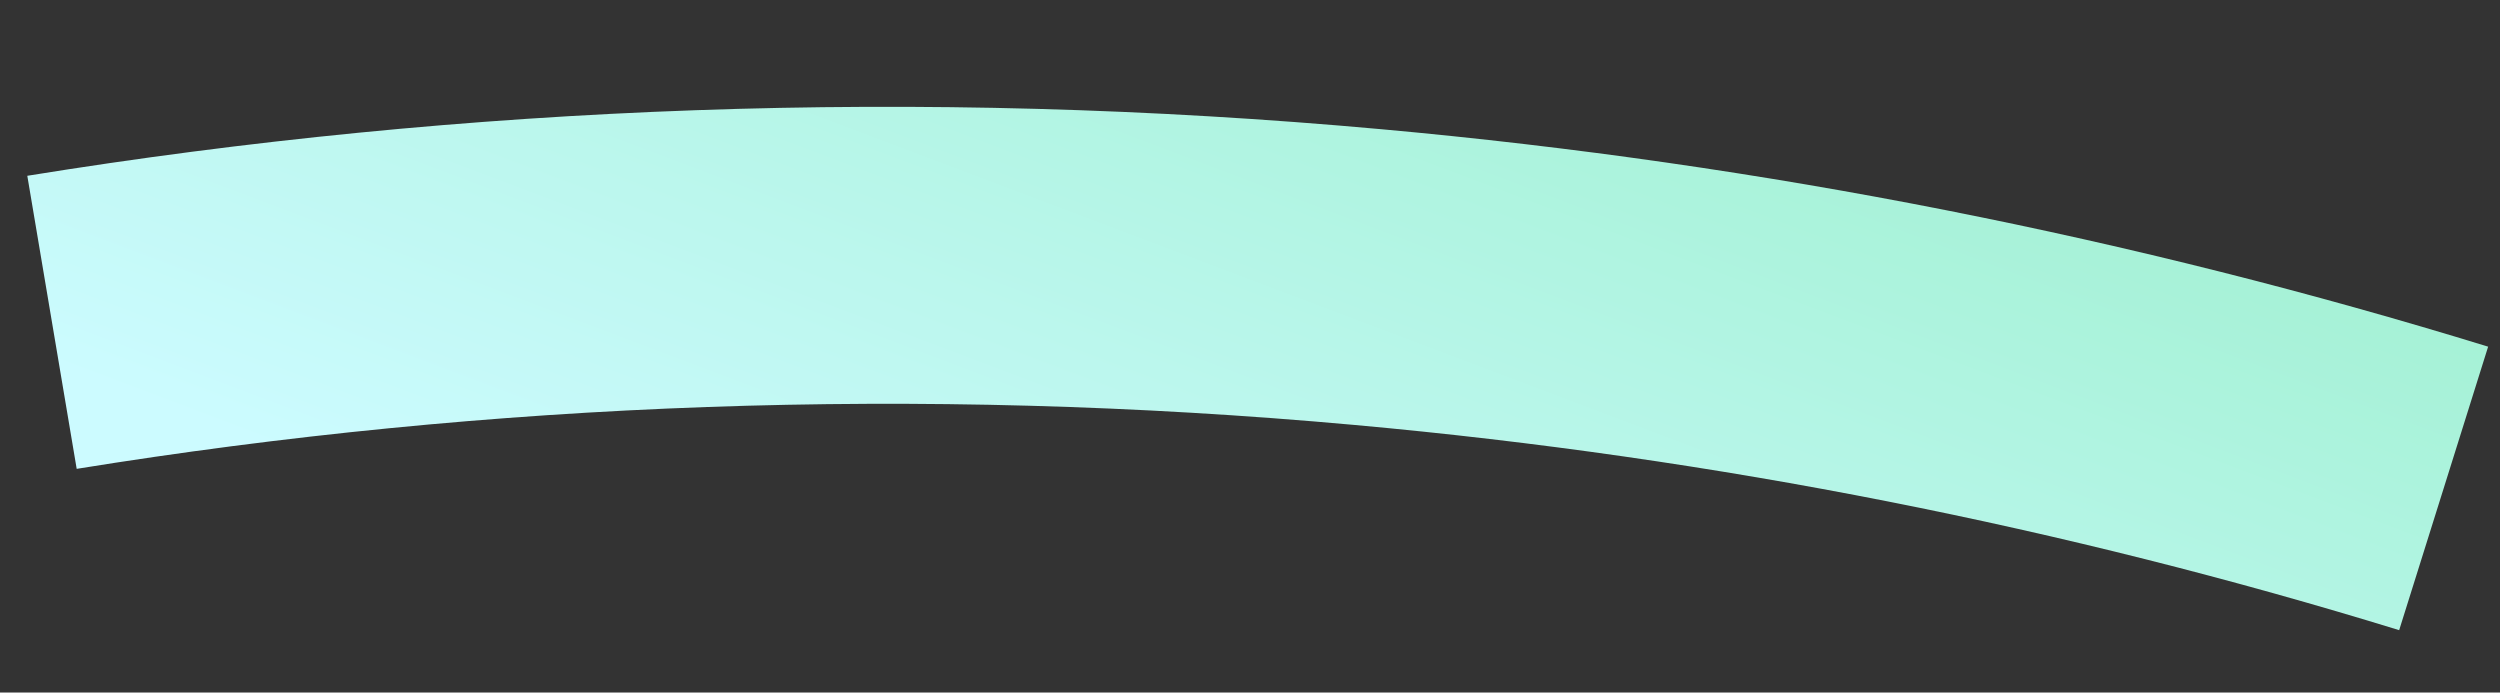 <svg width="296" height="82" viewBox="0 0 296 82" fill="none" xmlns="http://www.w3.org/2000/svg">
<rect x="0" y="0" width="296" height="82" fill="#333333" stroke="none"/>
<path d="M163.58 15.302C208.932 19.415 252.752 28.167 294.595 41.045L284.061 74.611C244.598 62.465 203.244 54.202 160.405 50.317C108.698 45.628 57.97 47.602 9.08 55.512L3.232 20.813C55.077 12.424 108.837 10.338 163.58 15.302Z" fill="url(#paint0_linear_67_6653)"/>
<defs>
<linearGradient id="paint0_linear_67_6653" x1="28.759" y1="-76.058" x2="-13.627" y2="36.048" gradientUnits="userSpaceOnUse">
<stop stop-color="#A0F0D0"/>
<stop offset="1" stop-color="#CCFBFF"/>
</linearGradient>
</defs>
</svg>
